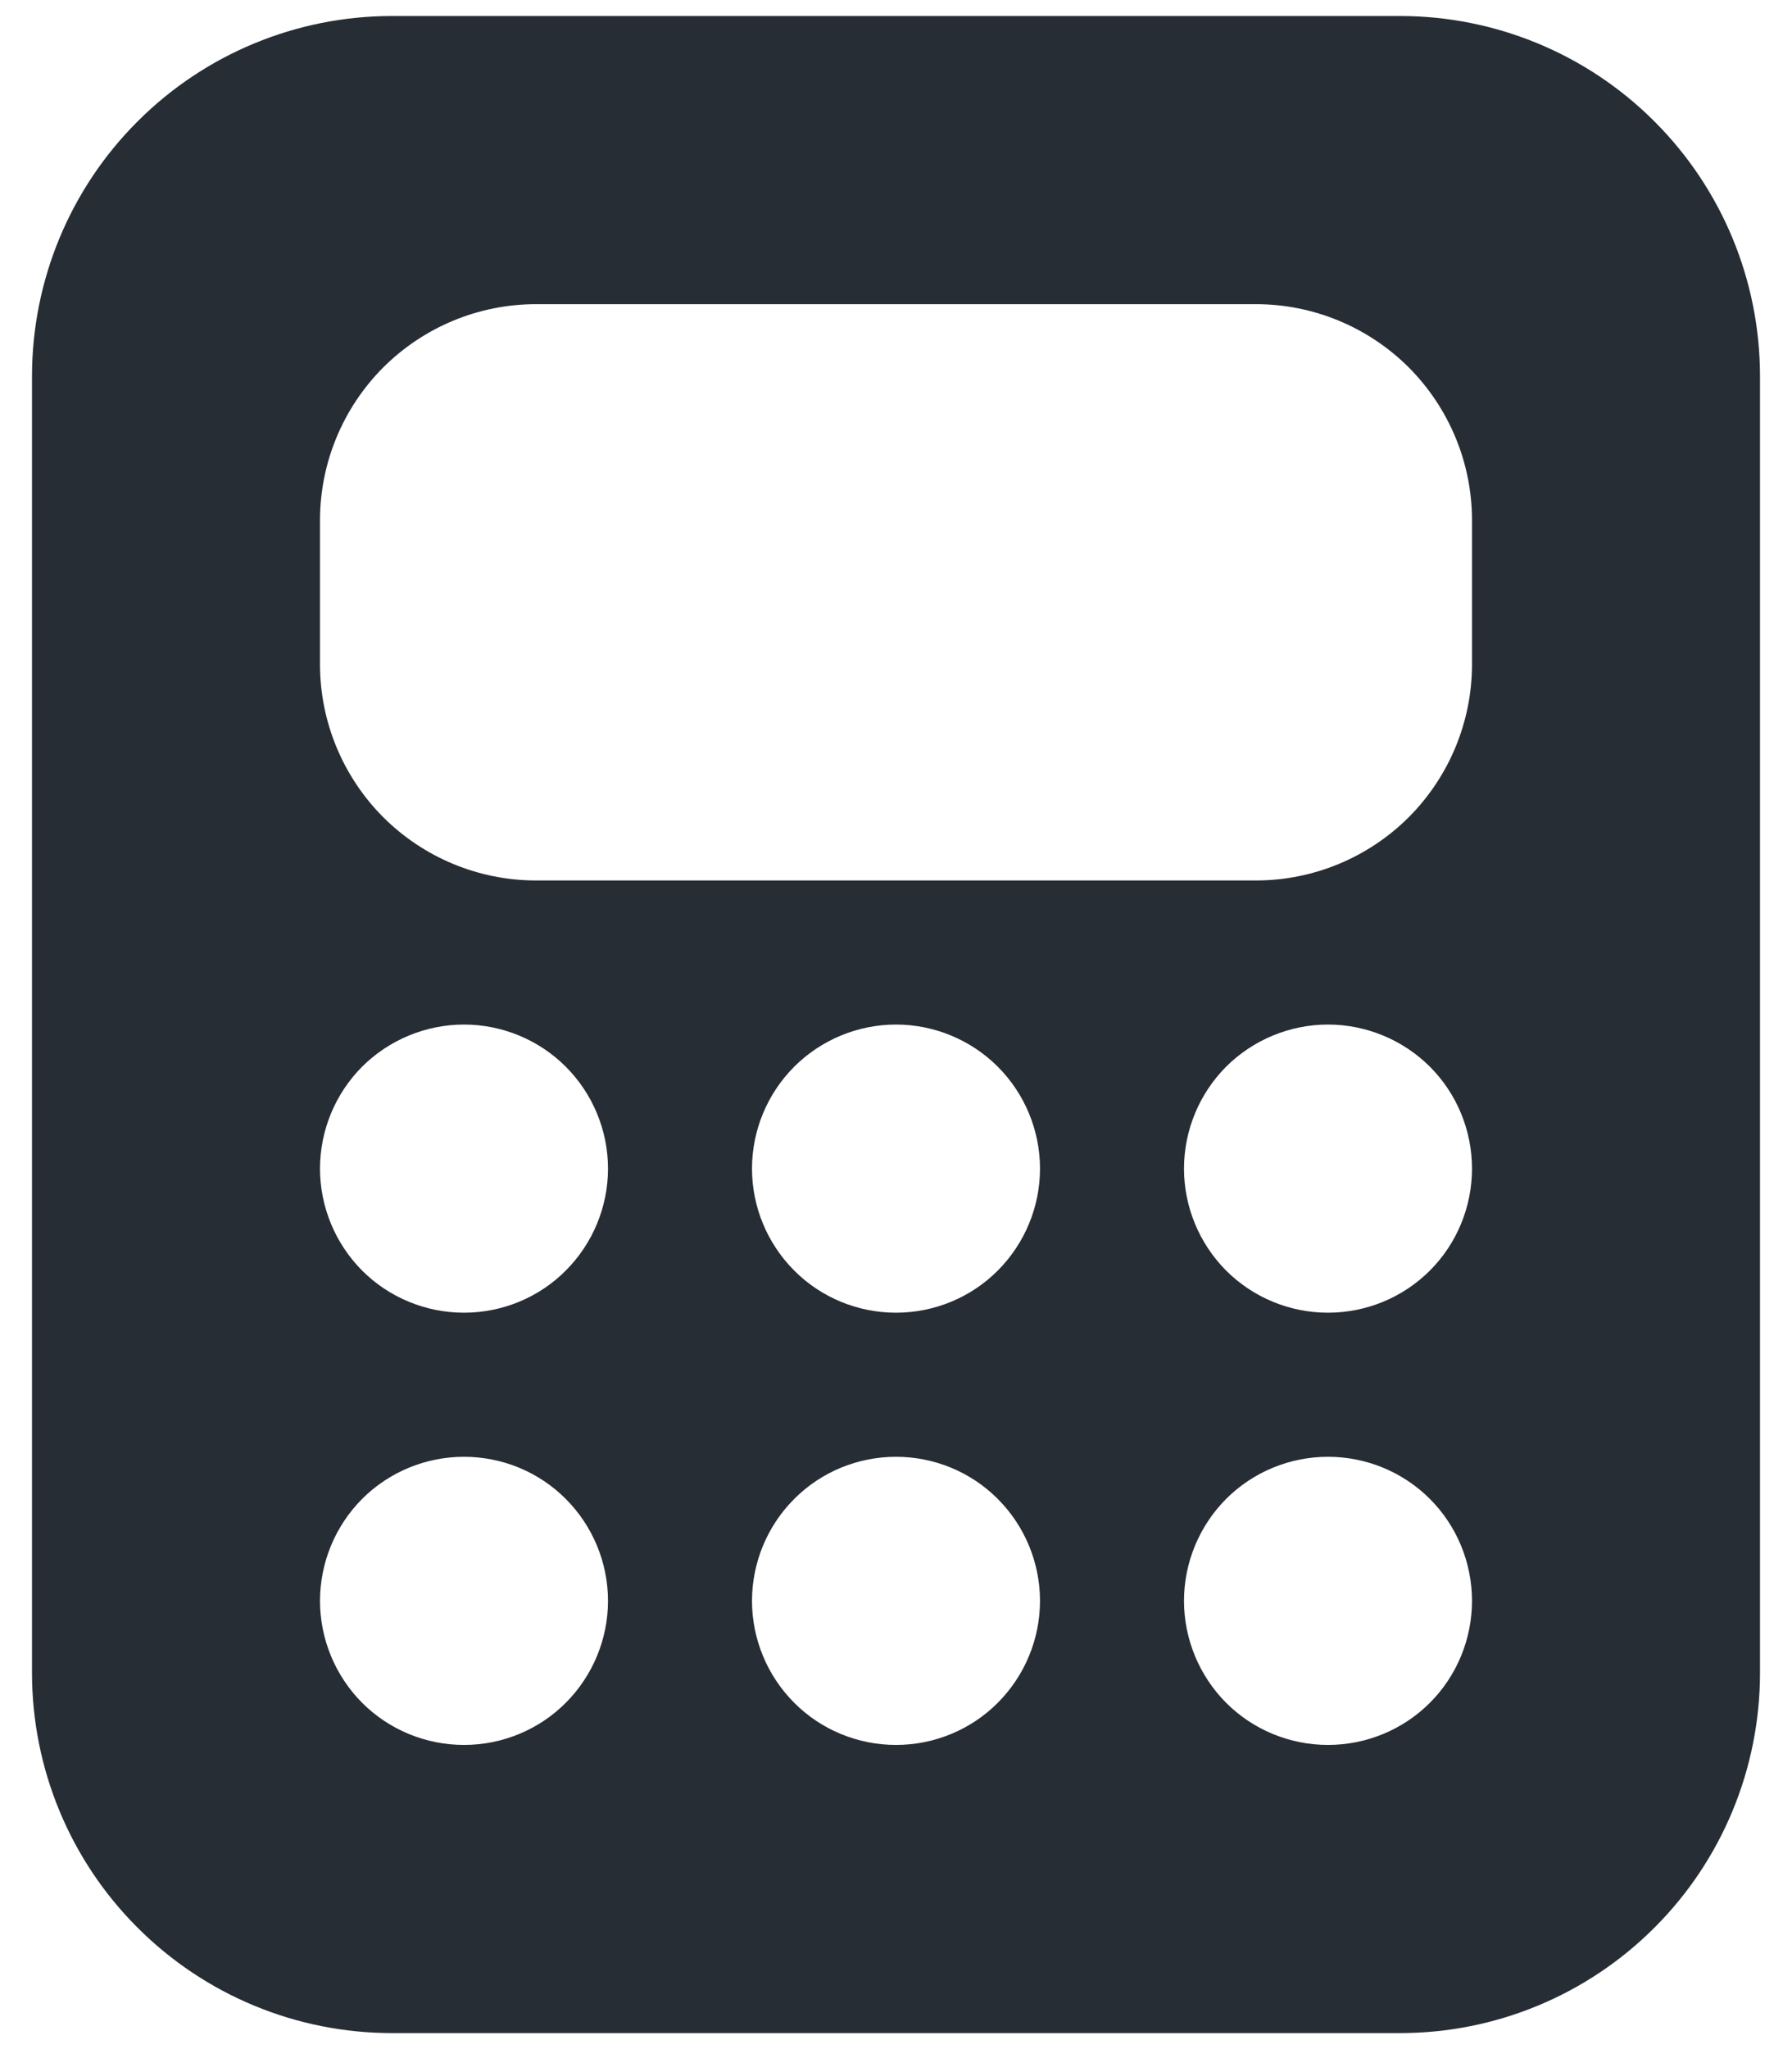 <svg width="14" height="16" viewBox="0 0 14 16" fill="none" xmlns="http://www.w3.org/2000/svg">
<path d="M10.938 0.125H3.062C2.317 0.125 1.601 0.421 1.074 0.949C0.546 1.476 0.25 2.192 0.25 2.938V13.062C0.25 13.808 0.546 14.524 1.074 15.051C1.601 15.579 2.317 15.875 3.062 15.875H10.938C11.683 15.875 12.399 15.579 12.926 15.051C13.454 14.524 13.75 13.808 13.75 13.062V2.938C13.75 2.192 13.454 1.476 12.926 0.949C12.399 0.421 11.683 0.125 10.938 0.125ZM4.188 2.375H9.812C10.26 2.375 10.689 2.553 11.006 2.869C11.322 3.186 11.5 3.615 11.5 4.062V5.188C11.5 5.635 11.322 6.064 11.006 6.381C10.689 6.697 10.26 6.875 9.812 6.875H4.188C3.74 6.875 3.311 6.697 2.994 6.381C2.678 6.064 2.5 5.635 2.5 5.188V4.062C2.5 3.615 2.678 3.186 2.994 2.869C3.311 2.553 3.74 2.375 4.188 2.375ZM4.75 9.125C4.75 9.423 4.631 9.71 4.42 9.921C4.21 10.132 3.923 10.25 3.625 10.25C3.327 10.25 3.04 10.132 2.829 9.921C2.619 9.71 2.5 9.423 2.5 9.125C2.5 8.827 2.619 8.54 2.829 8.329C3.04 8.119 3.327 8 3.625 8C3.923 8 4.21 8.119 4.42 8.329C4.631 8.54 4.75 8.827 4.75 9.125ZM4.75 12.5C4.75 12.798 4.631 13.085 4.42 13.296C4.21 13.507 3.923 13.625 3.625 13.625C3.327 13.625 3.04 13.507 2.829 13.296C2.619 13.085 2.5 12.798 2.5 12.5C2.5 12.202 2.619 11.915 2.829 11.704C3.04 11.493 3.327 11.375 3.625 11.375C3.923 11.375 4.21 11.493 4.42 11.704C4.631 11.915 4.75 12.202 4.75 12.5ZM10.375 10.25C10.077 10.25 9.79 10.132 9.579 9.921C9.369 9.71 9.25 9.423 9.25 9.125C9.25 8.827 9.369 8.54 9.579 8.329C9.79 8.119 10.077 8 10.375 8C10.673 8 10.96 8.119 11.171 8.329C11.382 8.54 11.5 8.827 11.5 9.125C11.5 9.423 11.382 9.71 11.171 9.921C10.96 10.132 10.673 10.25 10.375 10.25ZM11.5 12.5C11.5 12.798 11.382 13.085 11.171 13.296C10.96 13.507 10.673 13.625 10.375 13.625C10.077 13.625 9.79 13.507 9.579 13.296C9.369 13.085 9.25 12.798 9.25 12.5C9.25 12.202 9.369 11.915 9.579 11.704C9.79 11.493 10.077 11.375 10.375 11.375C10.673 11.375 10.96 11.493 11.171 11.704C11.382 11.915 11.5 12.202 11.5 12.5ZM7 10.25C6.702 10.25 6.415 10.132 6.205 9.921C5.994 9.71 5.875 9.423 5.875 9.125C5.875 8.827 5.994 8.54 6.205 8.329C6.415 8.119 6.702 8 7 8C7.298 8 7.585 8.119 7.795 8.329C8.006 8.54 8.125 8.827 8.125 9.125C8.125 9.423 8.006 9.71 7.795 9.921C7.585 10.132 7.298 10.25 7 10.25ZM8.125 12.5C8.125 12.798 8.006 13.085 7.795 13.296C7.585 13.507 7.298 13.625 7 13.625C6.702 13.625 6.415 13.507 6.205 13.296C5.994 13.085 5.875 12.798 5.875 12.5C5.875 12.202 5.994 11.915 6.205 11.704C6.415 11.493 6.702 11.375 7 11.375C7.298 11.375 7.585 11.493 7.795 11.704C8.006 11.915 8.125 12.202 8.125 12.5Z" fill="#262D34"/>
</svg>
